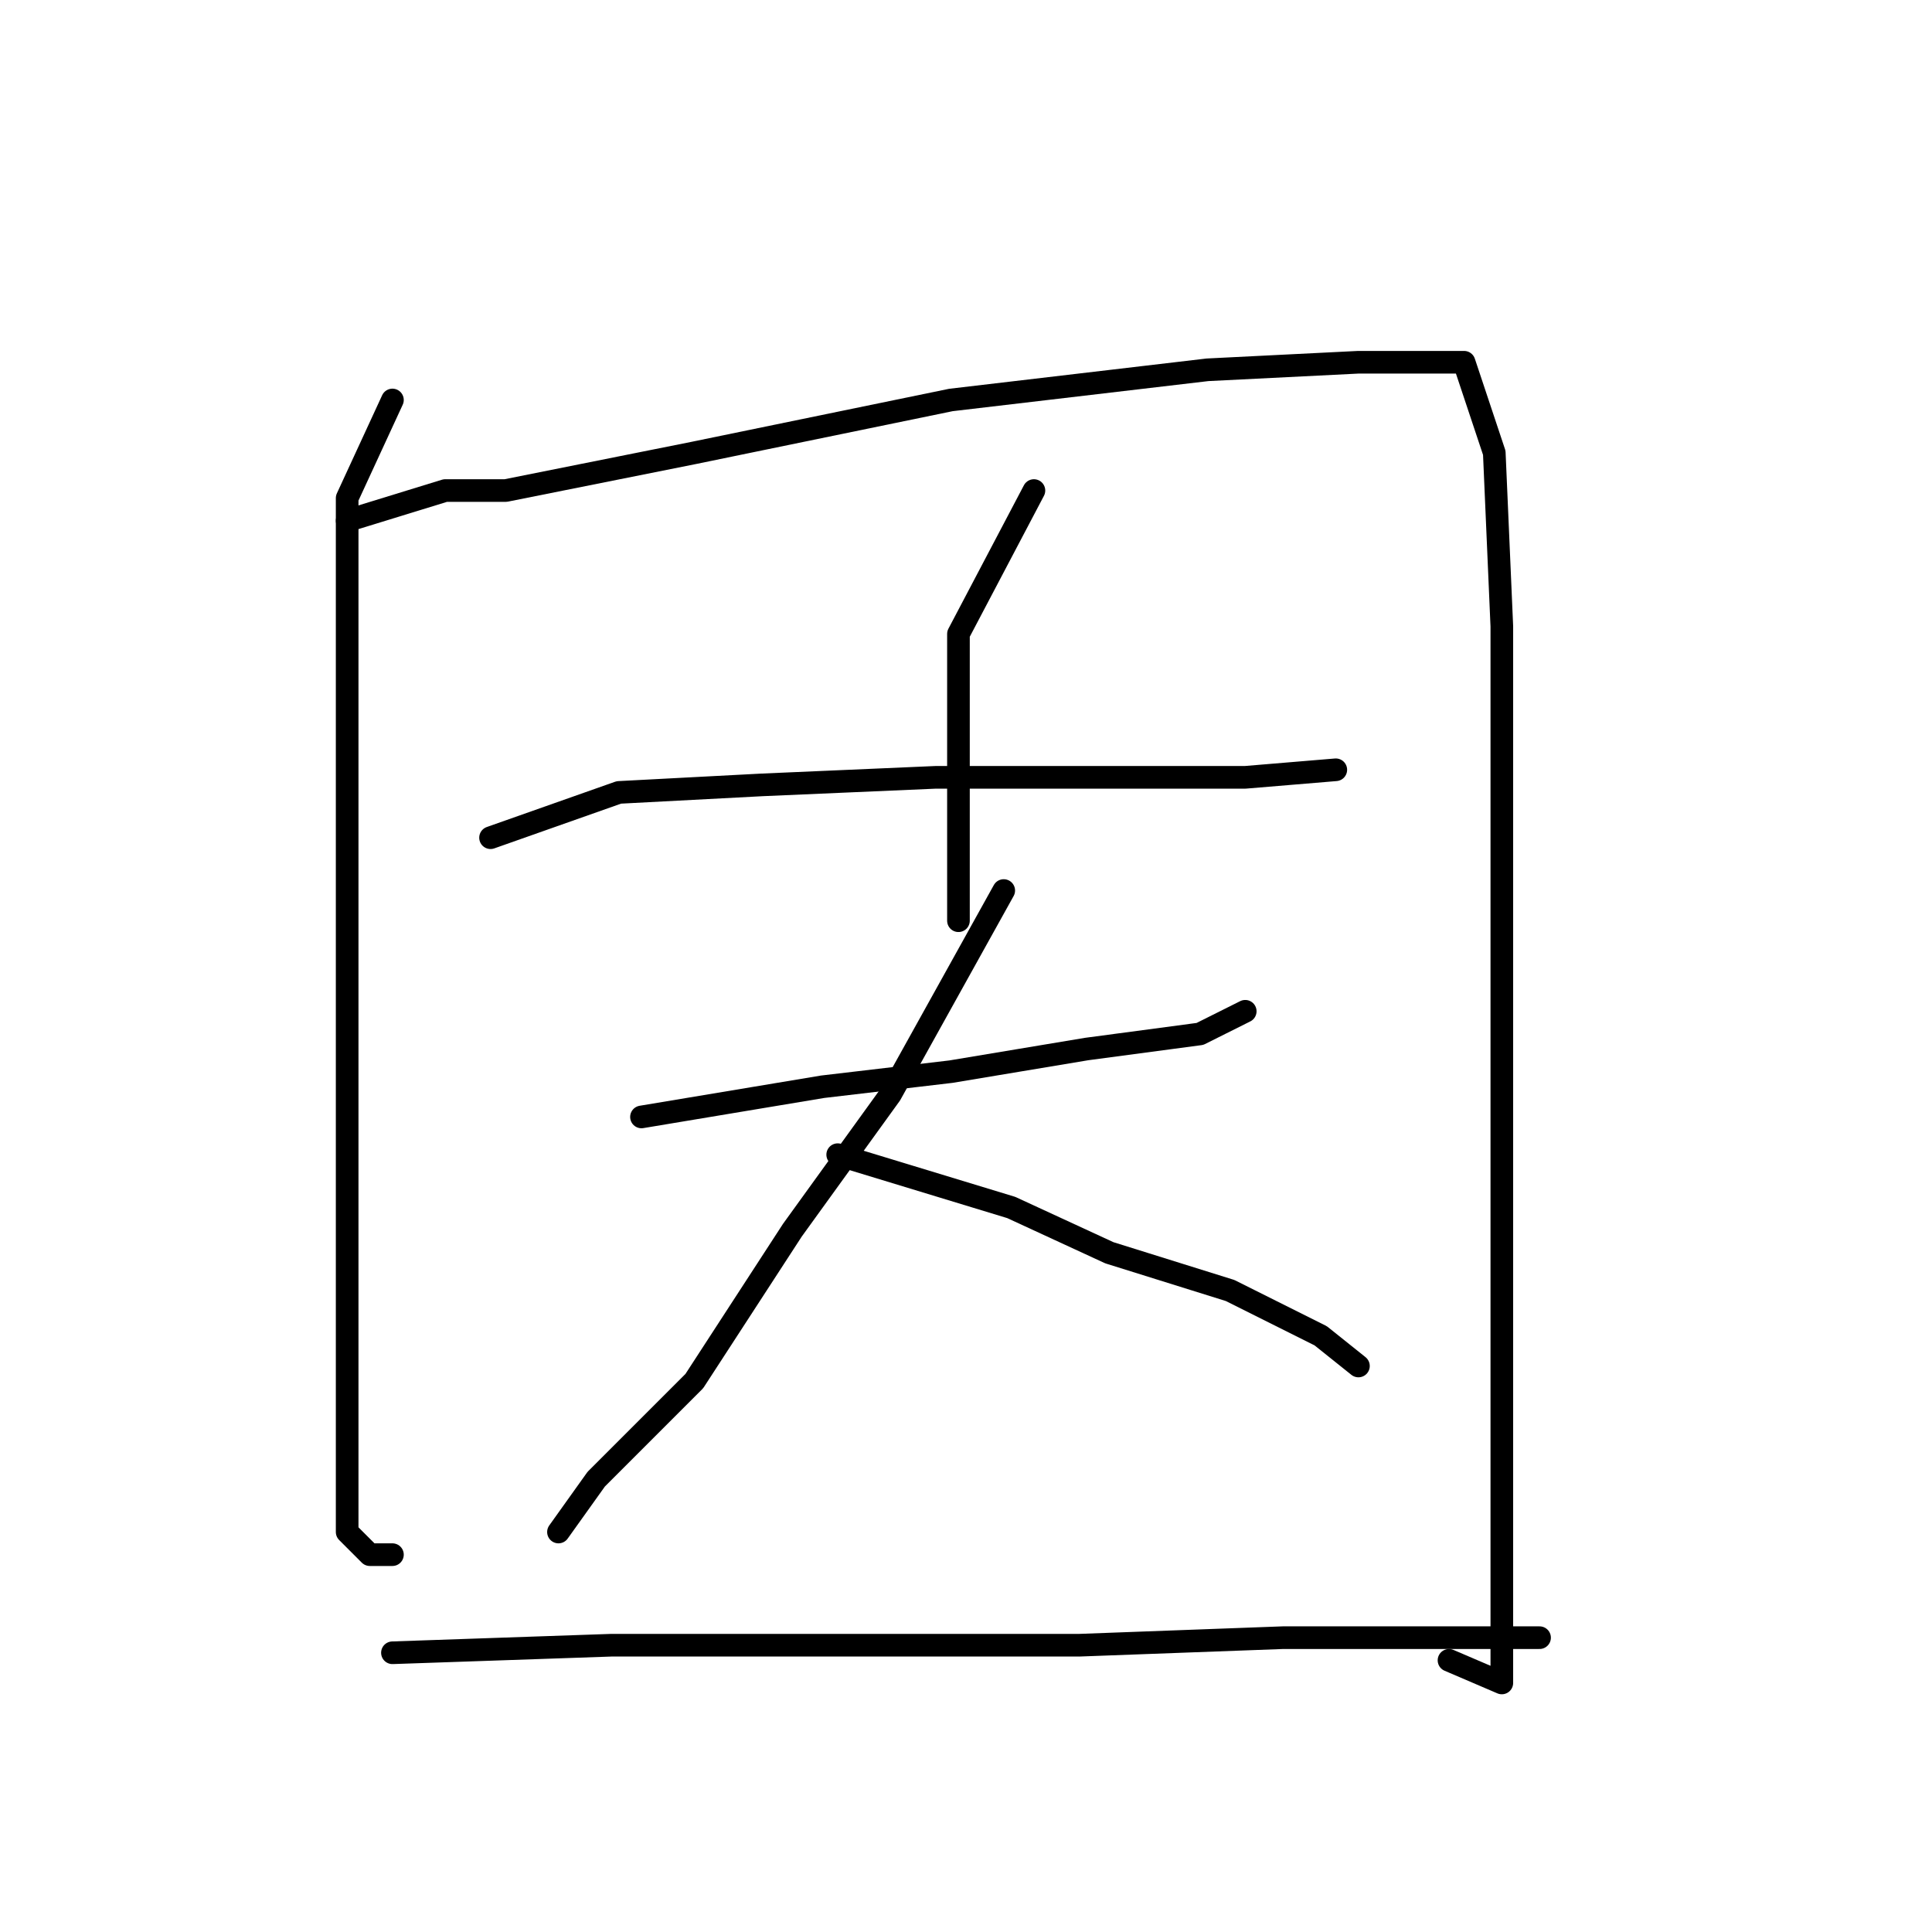 <?xml version="1.0" standalone="no"?>
    <svg width="256" height="256" xmlns="http://www.w3.org/2000/svg" version="1.1">
    <polyline stroke="black" stroke-width="3" stroke-linecap="round" fill="transparent" stroke-linejoin="round" points="52 53 46 66 46 86 46 114 46 144 46 170 46 191 46 203 49 206 52 206 52 206 " />
        <polyline stroke="black" stroke-width="3" stroke-linecap="round" fill="transparent" stroke-linejoin="round" points="46 69 59 65 67 65 92 60 126 53 160 49 180 48 194 48 198 60 199 83 199 115 199 149 199 177 199 199 199 214 199 221 199 223 192 220 192 220 " />
        <polyline stroke="black" stroke-width="3" stroke-linecap="round" fill="transparent" stroke-linejoin="round" points="137 65 127 84 127 90 127 102 127 116 127 122 127 122 " />
        <polyline stroke="black" stroke-width="3" stroke-linecap="round" fill="transparent" stroke-linejoin="round" points="65 111 82 105 101 104 124 103 146 103 165 103 177 102 177 102 " />
        <polyline stroke="black" stroke-width="3" stroke-linecap="round" fill="transparent" stroke-linejoin="round" points="85 148 109 144 126 142 144 139 159 137 165 134 165 134 " />
        <polyline stroke="black" stroke-width="3" stroke-linecap="round" fill="transparent" stroke-linejoin="round" points="133 118 118 145 105 163 92 183 79 196 74 203 74 203 " />
        <polyline stroke="black" stroke-width="3" stroke-linecap="round" fill="transparent" stroke-linejoin="round" points="111 153 134 160 147 166 163 171 175 177 180 181 180 181 " />
        <polyline stroke="black" stroke-width="3" stroke-linecap="round" fill="transparent" stroke-linejoin="round" points="52 219 81 218 111 218 143 218 170 217 195 217 204 217 204 217 " />
        </svg>